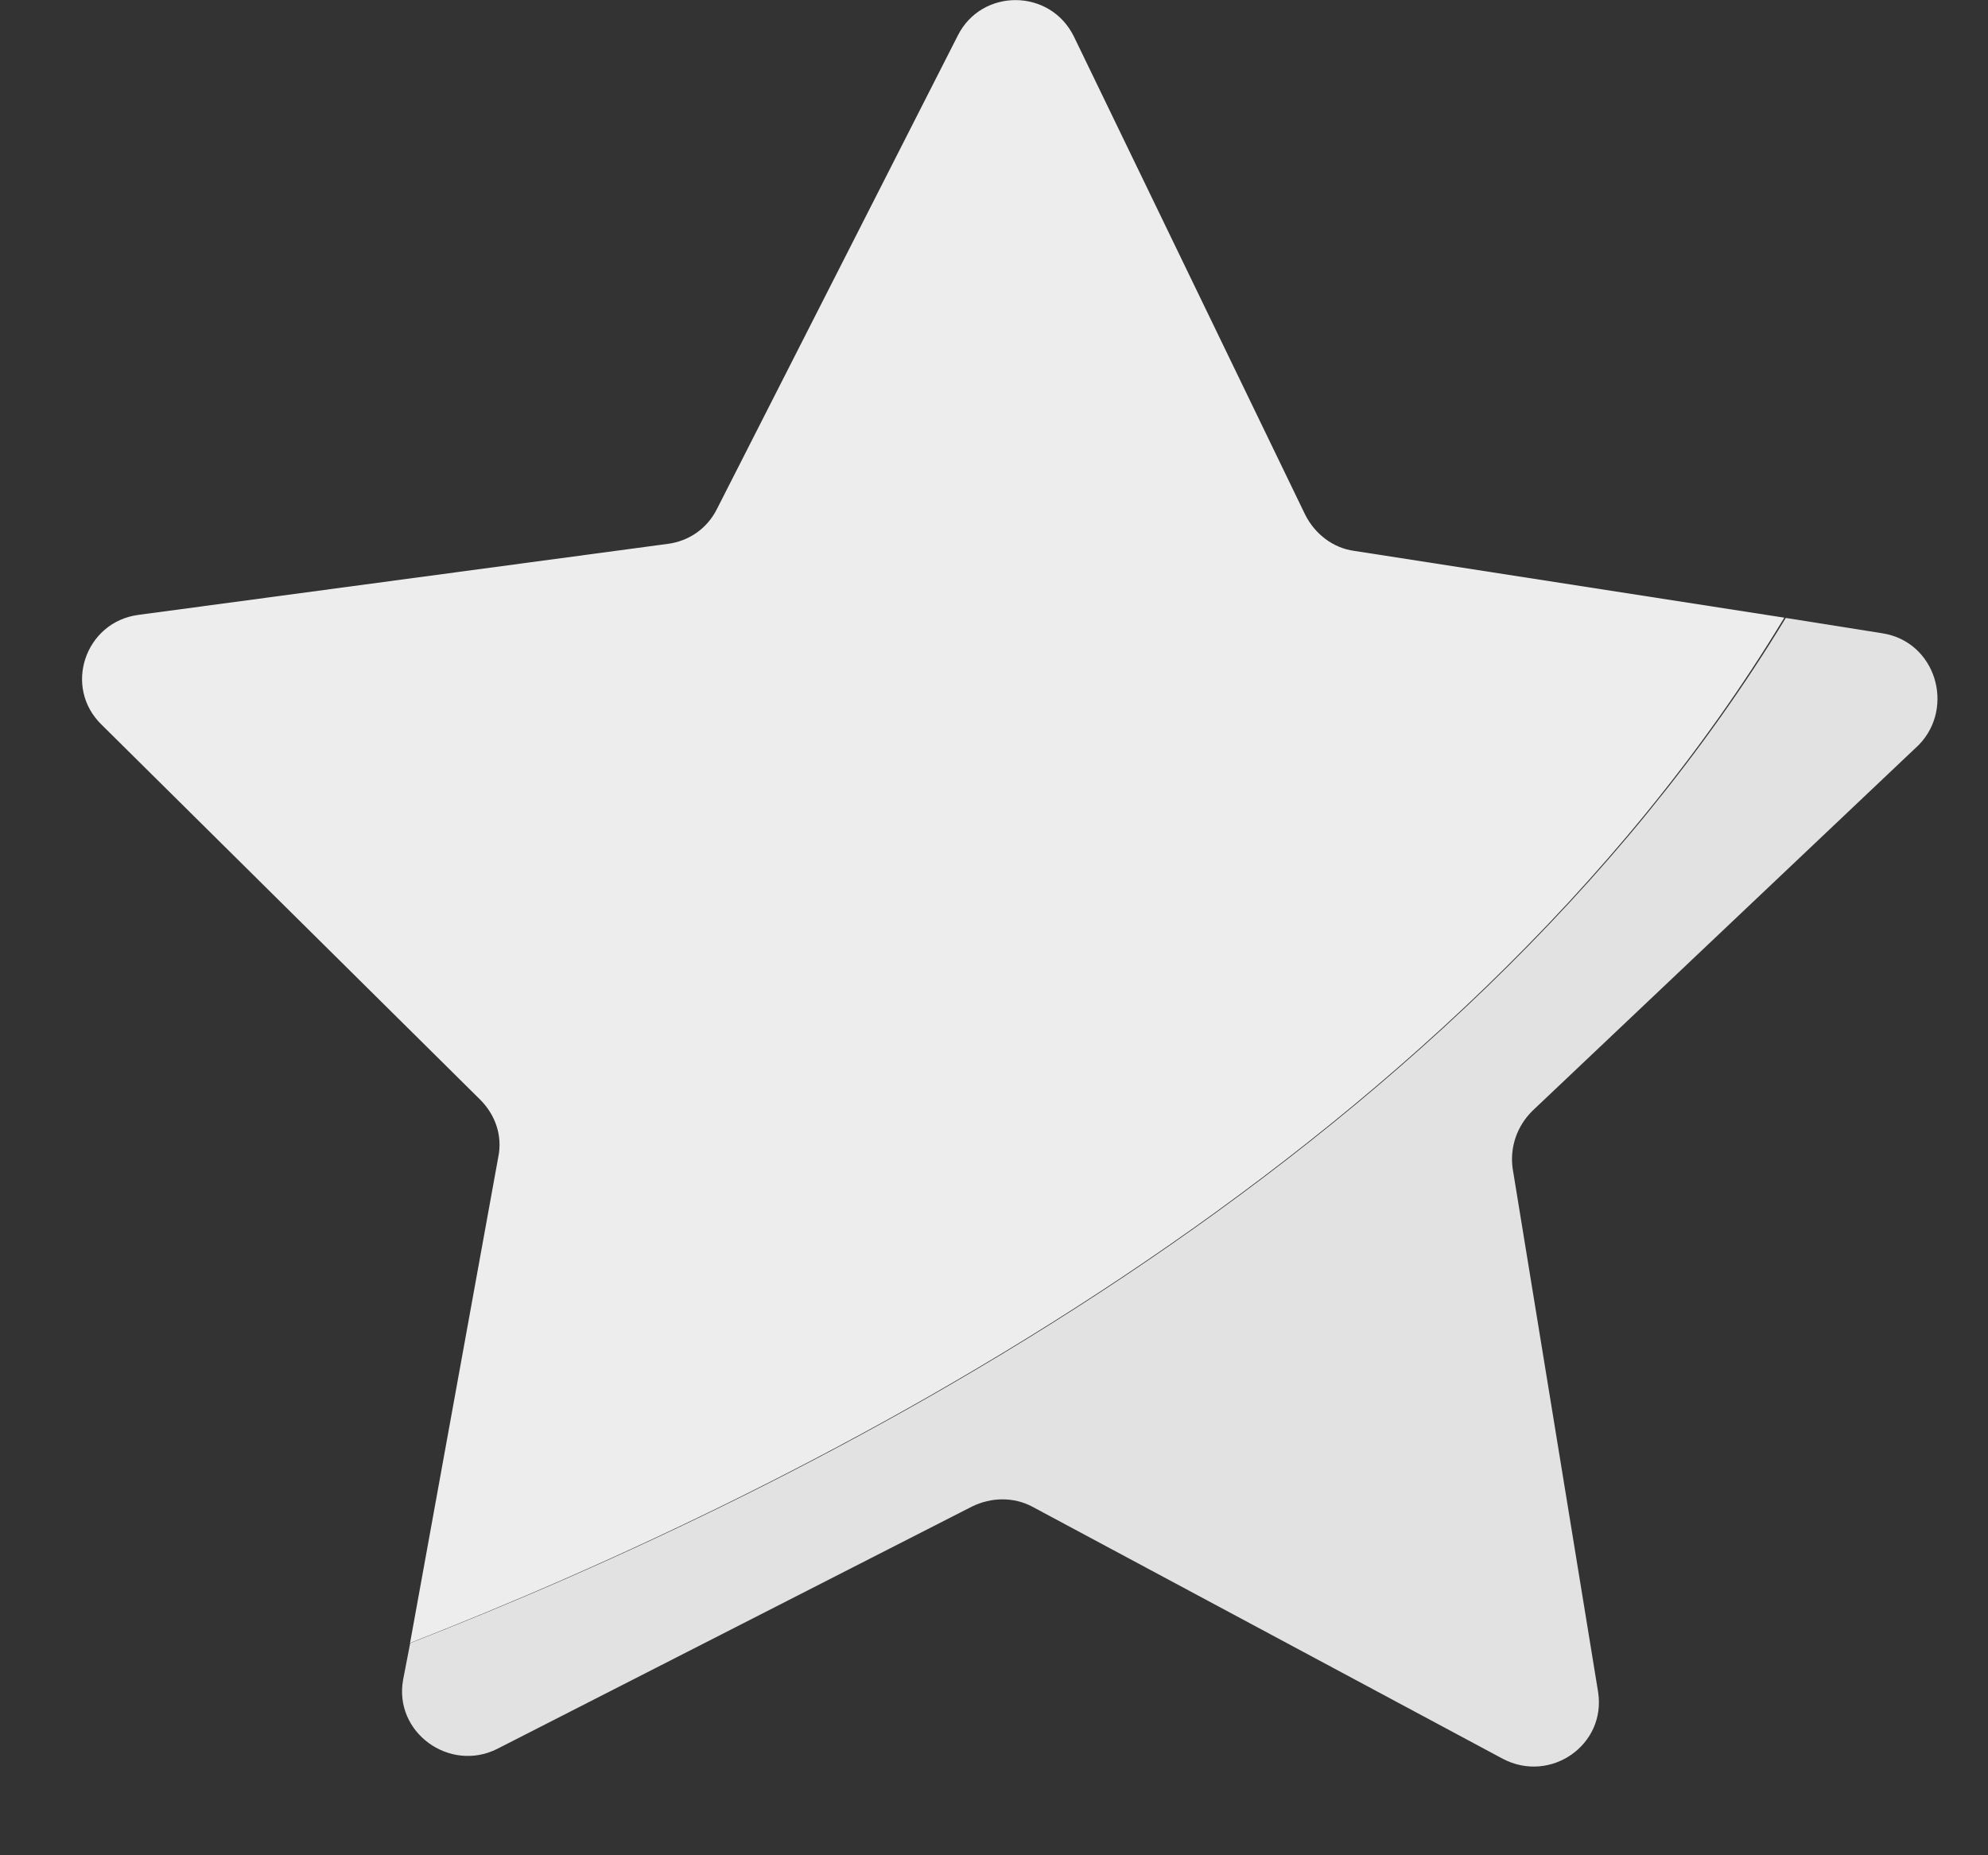 <svg width="15" height="14" viewBox="0 0 15 14" fill="none" xmlns="http://www.w3.org/2000/svg">
<rect x="0" y="0" width="15" height="14" fill="#333333" stroke="none"/>
<path d="M14.204 4.779L13.474 4.663C10.969 8.794 6.086 11.233 3.095 12.399L3.042 12.673C2.968 13.072 3.391 13.377 3.75 13.198L7.333 11.369C7.481 11.296 7.65 11.296 7.788 11.369L11.339 13.272C11.699 13.461 12.121 13.167 12.058 12.767L11.413 8.815C11.392 8.657 11.445 8.5 11.561 8.384L14.479 5.62C14.753 5.336 14.605 4.842 14.204 4.779Z" fill="#E2E2E2"/>
<path d="M13.463 4.661L10.218 4.157C10.06 4.136 9.922 4.031 9.848 3.884L8.104 0.278C7.925 -0.09 7.407 -0.09 7.227 0.268L5.409 3.842C5.335 3.989 5.198 4.083 5.039 4.104L1.044 4.64C0.642 4.693 0.473 5.187 0.769 5.471L3.623 8.298C3.739 8.414 3.792 8.572 3.76 8.729L3.094 12.398C6.075 11.231 10.969 8.792 13.463 4.661Z" fill="#EDEDED"/>
</svg>

